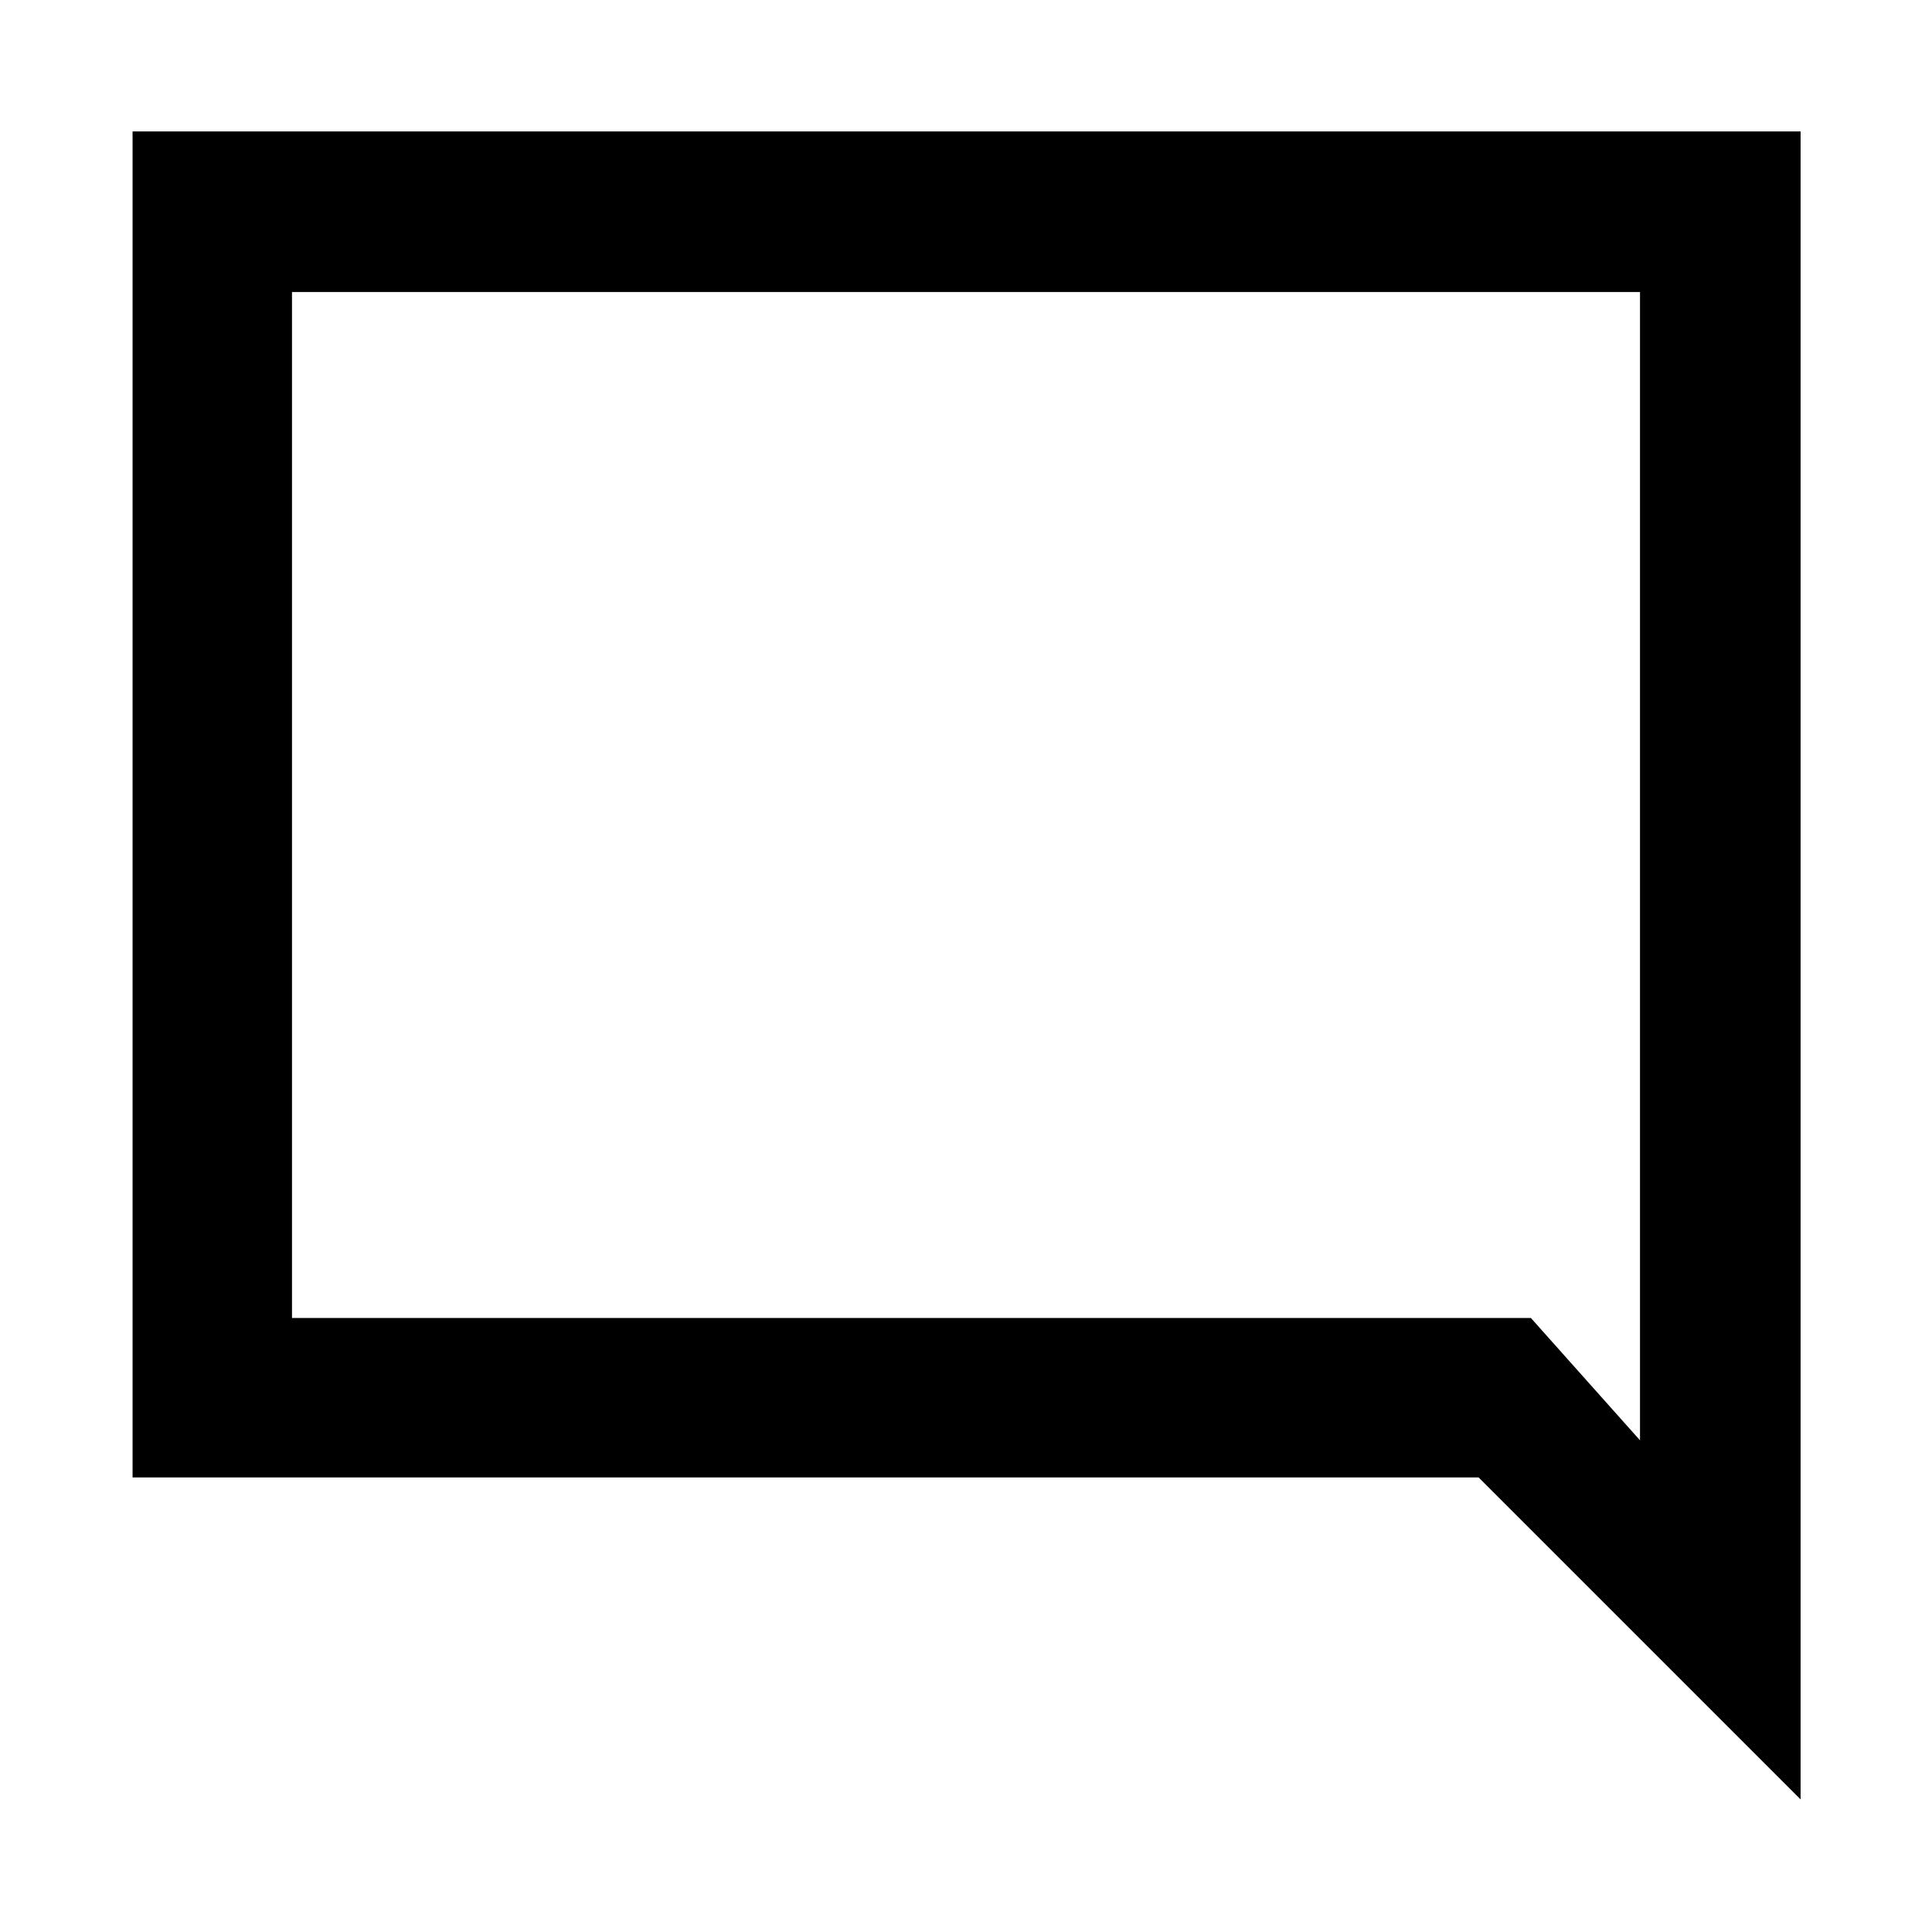 <svg xmlns="http://www.w3.org/2000/svg" width="48" height="48" viewBox="0 -960 960 960"><path d="M65.87-225.87V-894.7H894.7v828.83l-160-160H65.87Zm79.22-79.22H760.7l54.21 60.78v-570.6H145.09v509.82Zm0 0v-509.82 509.82Z"/></svg>